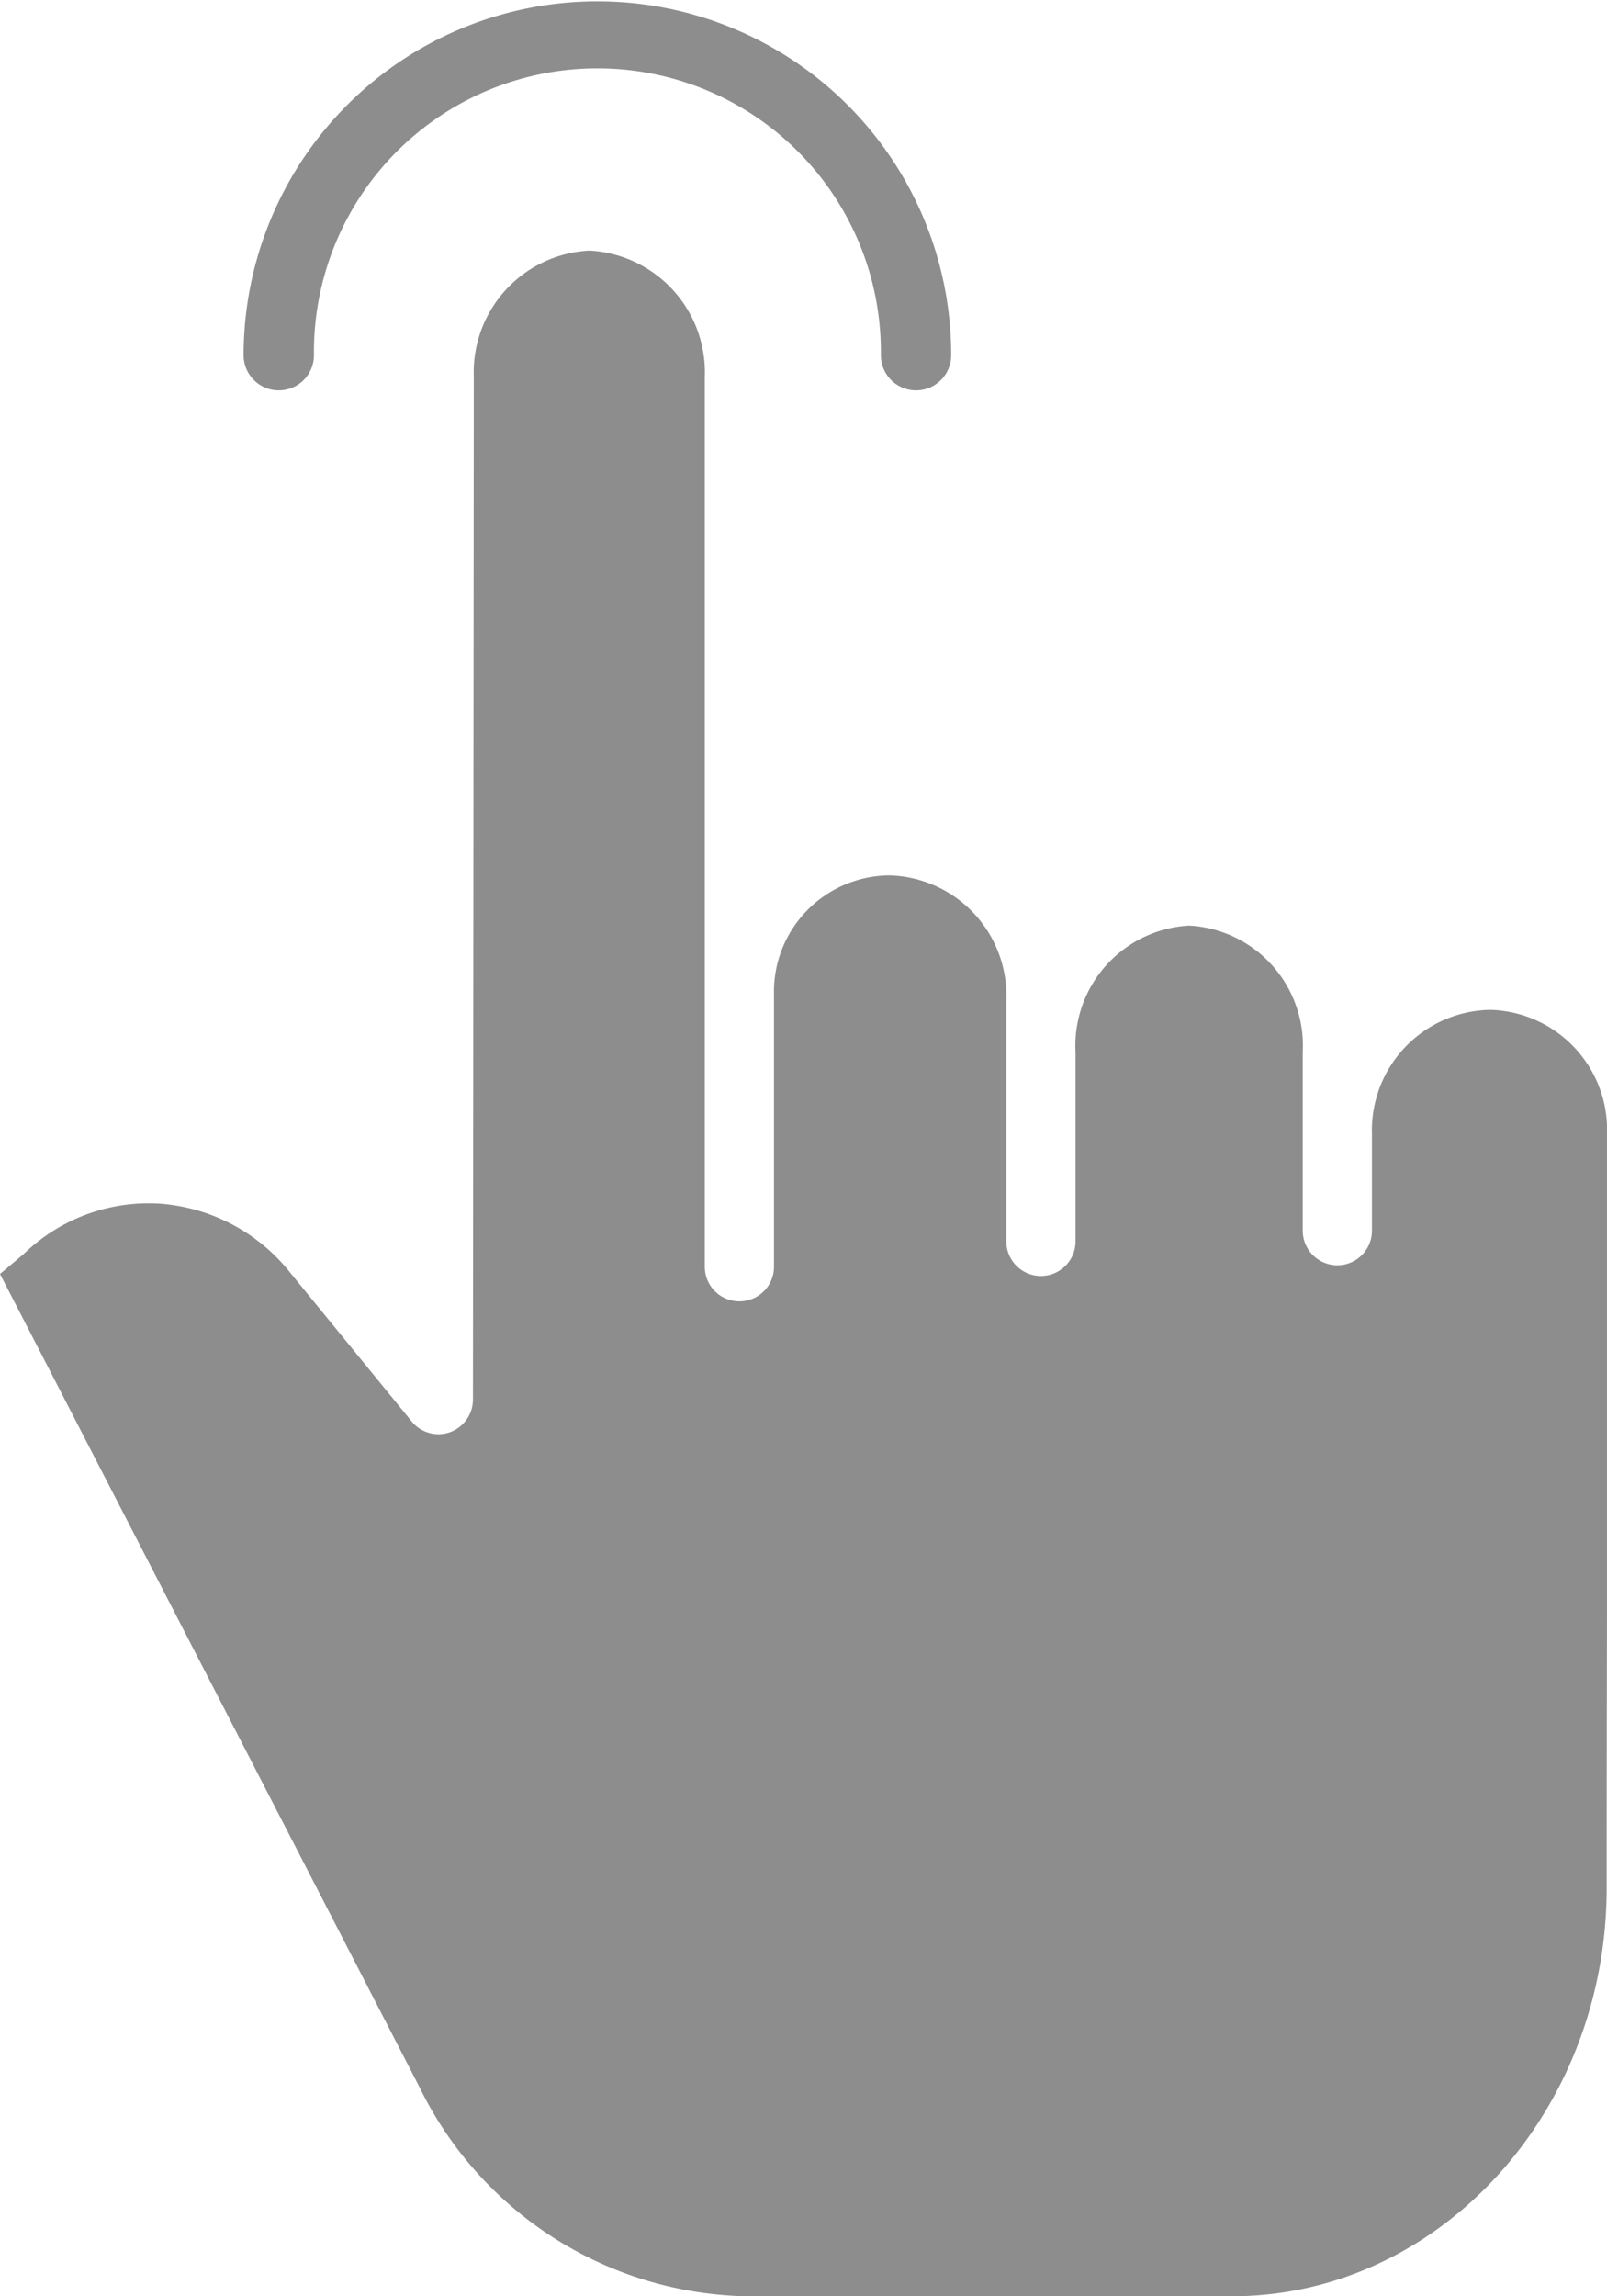 <svg xmlns="http://www.w3.org/2000/svg" id="prefix__tap" width="42" height="60" viewBox="0 0 42 60">
    <defs>
        <style>
            .prefix__cls-1{fill:#8d8d8d}
        </style>
    </defs>
    <path id="prefix__Path_557" d="M39.081 69.723h-.086a3.146 3.146 0 0 0-3.048 3.241v2.527a.9.9 0 1 1-1.809 0v-4.665a3.142 3.142 0 0 0-2.967-3.306 3.143 3.143 0 0 0-2.971 3.306v4.945a.9.9 0 1 1-1.809 0v-6.3a3.143 3.143 0 0 0-3.019-3.262h-.092a3.04 3.04 0 0 0-2.961 3.125v7.1a.9.9 0 1 1-1.809 0v-6.898-.069-16.279a3.182 3.182 0 0 0-3.018-3.305 3.183 3.183 0 0 0-3.019 3.3L12.451 79.9a.912.912 0 0 1-.6.858.9.9 0 0 1-1-.28L7.684 76.6a4.8 4.8 0 0 0-3.4-1.813 4.69 4.69 0 0 0-3.54 1.281l-.035.033-.619.522 10.968 21.256a9.723 9.723 0 0 0 8.544 5.456h12.679c5.4 0 9.79-4.787 9.8-10.651 0-3.105.006-5.434.009-7.311.007-5.016.009-6.86 0-12.385a3.138 3.138 0 0 0-3.009-3.265zm0 0" class="prefix__cls-1" data-name="Path 557" transform="translate(-.09 -43.335)"/>
    <path id="prefix__Path_558" d="M49.512 10.2a.919.919 0 0 0 .919-.919 7.409 7.409 0 1 1 14.817 0 .919.919 0 0 0 1.838 0 9.246 9.246 0 1 0-18.493 0 .919.919 0 0 0 .919.919zm0 0" class="prefix__cls-1" data-name="Path 558" transform="translate(-42.226)"/>
</svg>
